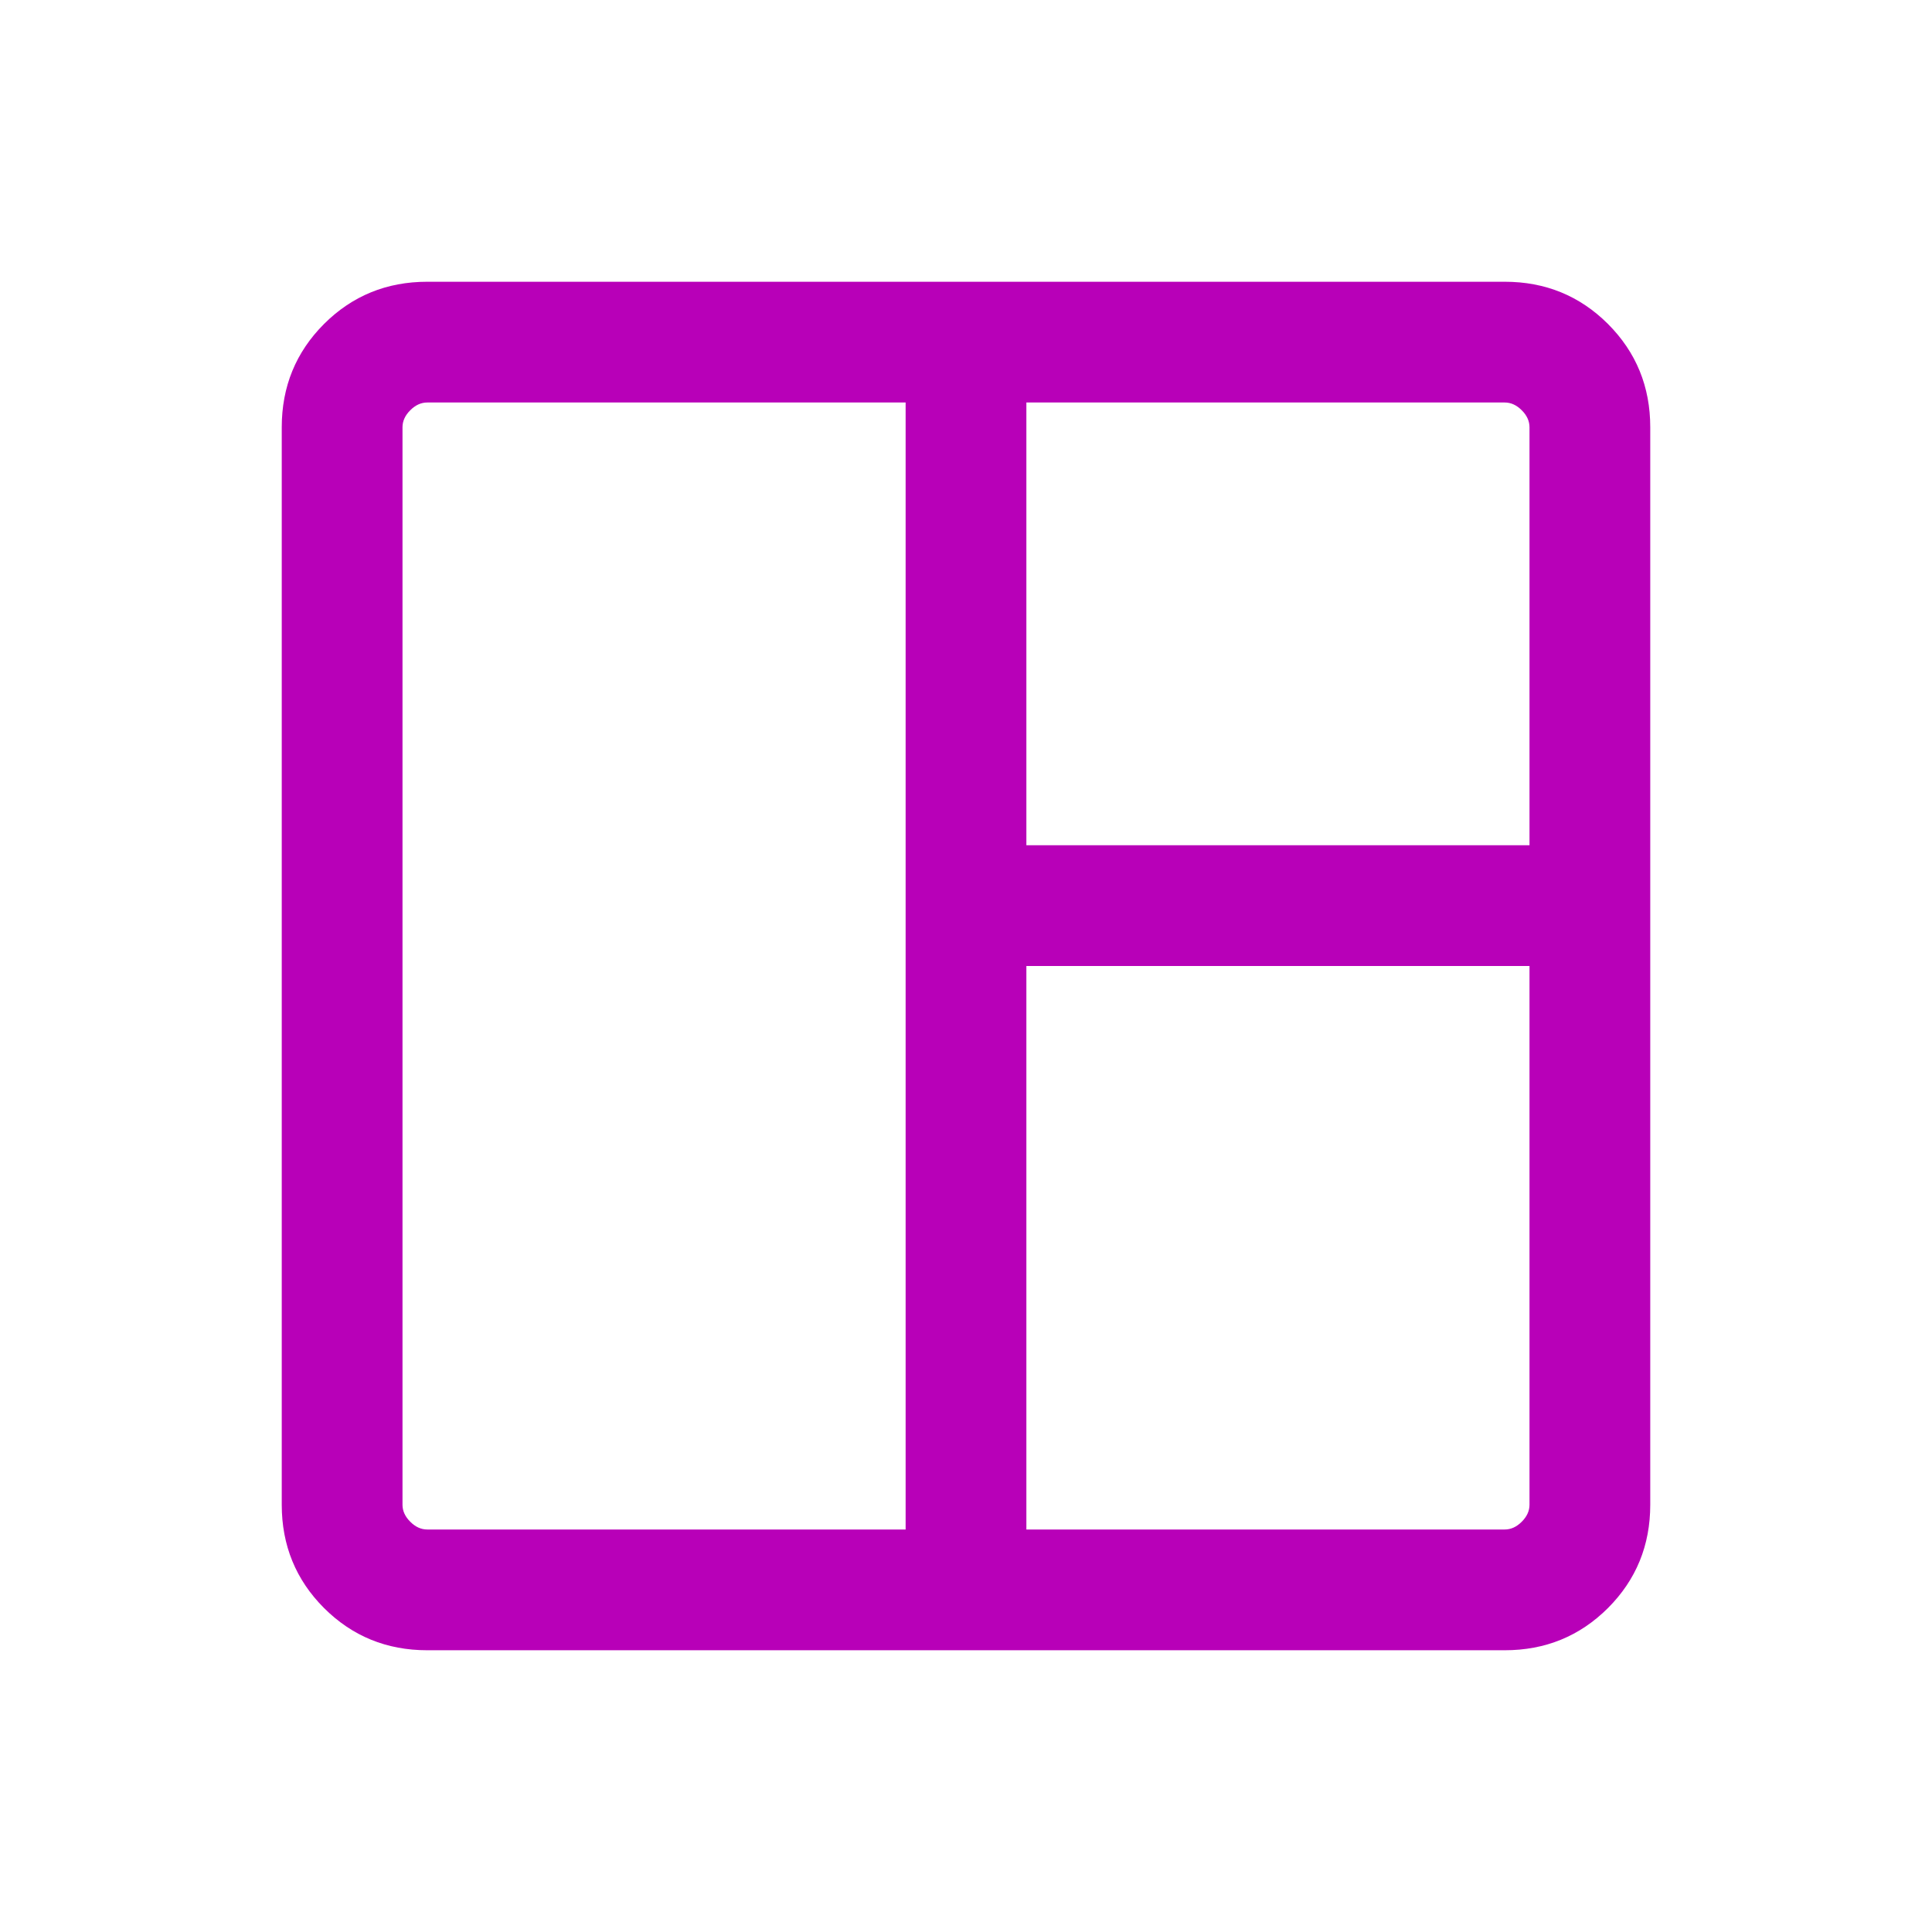 <svg width="60" height="60" viewBox="0 0 60 60" fill="none" xmlns="http://www.w3.org/2000/svg">
<path d="M13.269 51.25C12.007 51.25 10.938 50.812 10.062 49.938C9.188 49.062 8.75 47.993 8.75 46.731V13.269C8.75 12.007 9.188 10.938 10.062 10.062C10.938 9.188 12.007 8.75 13.269 8.75H46.731C47.993 8.75 49.062 9.188 49.938 10.062C50.812 10.938 51.25 12.007 51.25 13.269V46.731C51.25 47.993 50.812 49.062 49.938 49.938C49.062 50.812 47.993 51.25 46.731 51.25H13.269ZM13.269 47.5H28.125V12.5H13.269C13.077 12.5 12.901 12.58 12.741 12.741C12.58 12.901 12.5 13.077 12.5 13.269V46.731C12.5 46.923 12.58 47.099 12.741 47.259C12.901 47.42 13.077 47.5 13.269 47.5ZM31.875 47.5H46.731C46.923 47.5 47.099 47.42 47.259 47.259C47.42 47.099 47.5 46.923 47.5 46.731V30H31.875V47.5ZM31.875 26.25H47.5V13.269C47.5 13.077 47.42 12.901 47.259 12.741C47.099 12.58 46.923 12.5 46.731 12.5H31.875V26.25Z" fill="#B800B8"/>
</svg>
